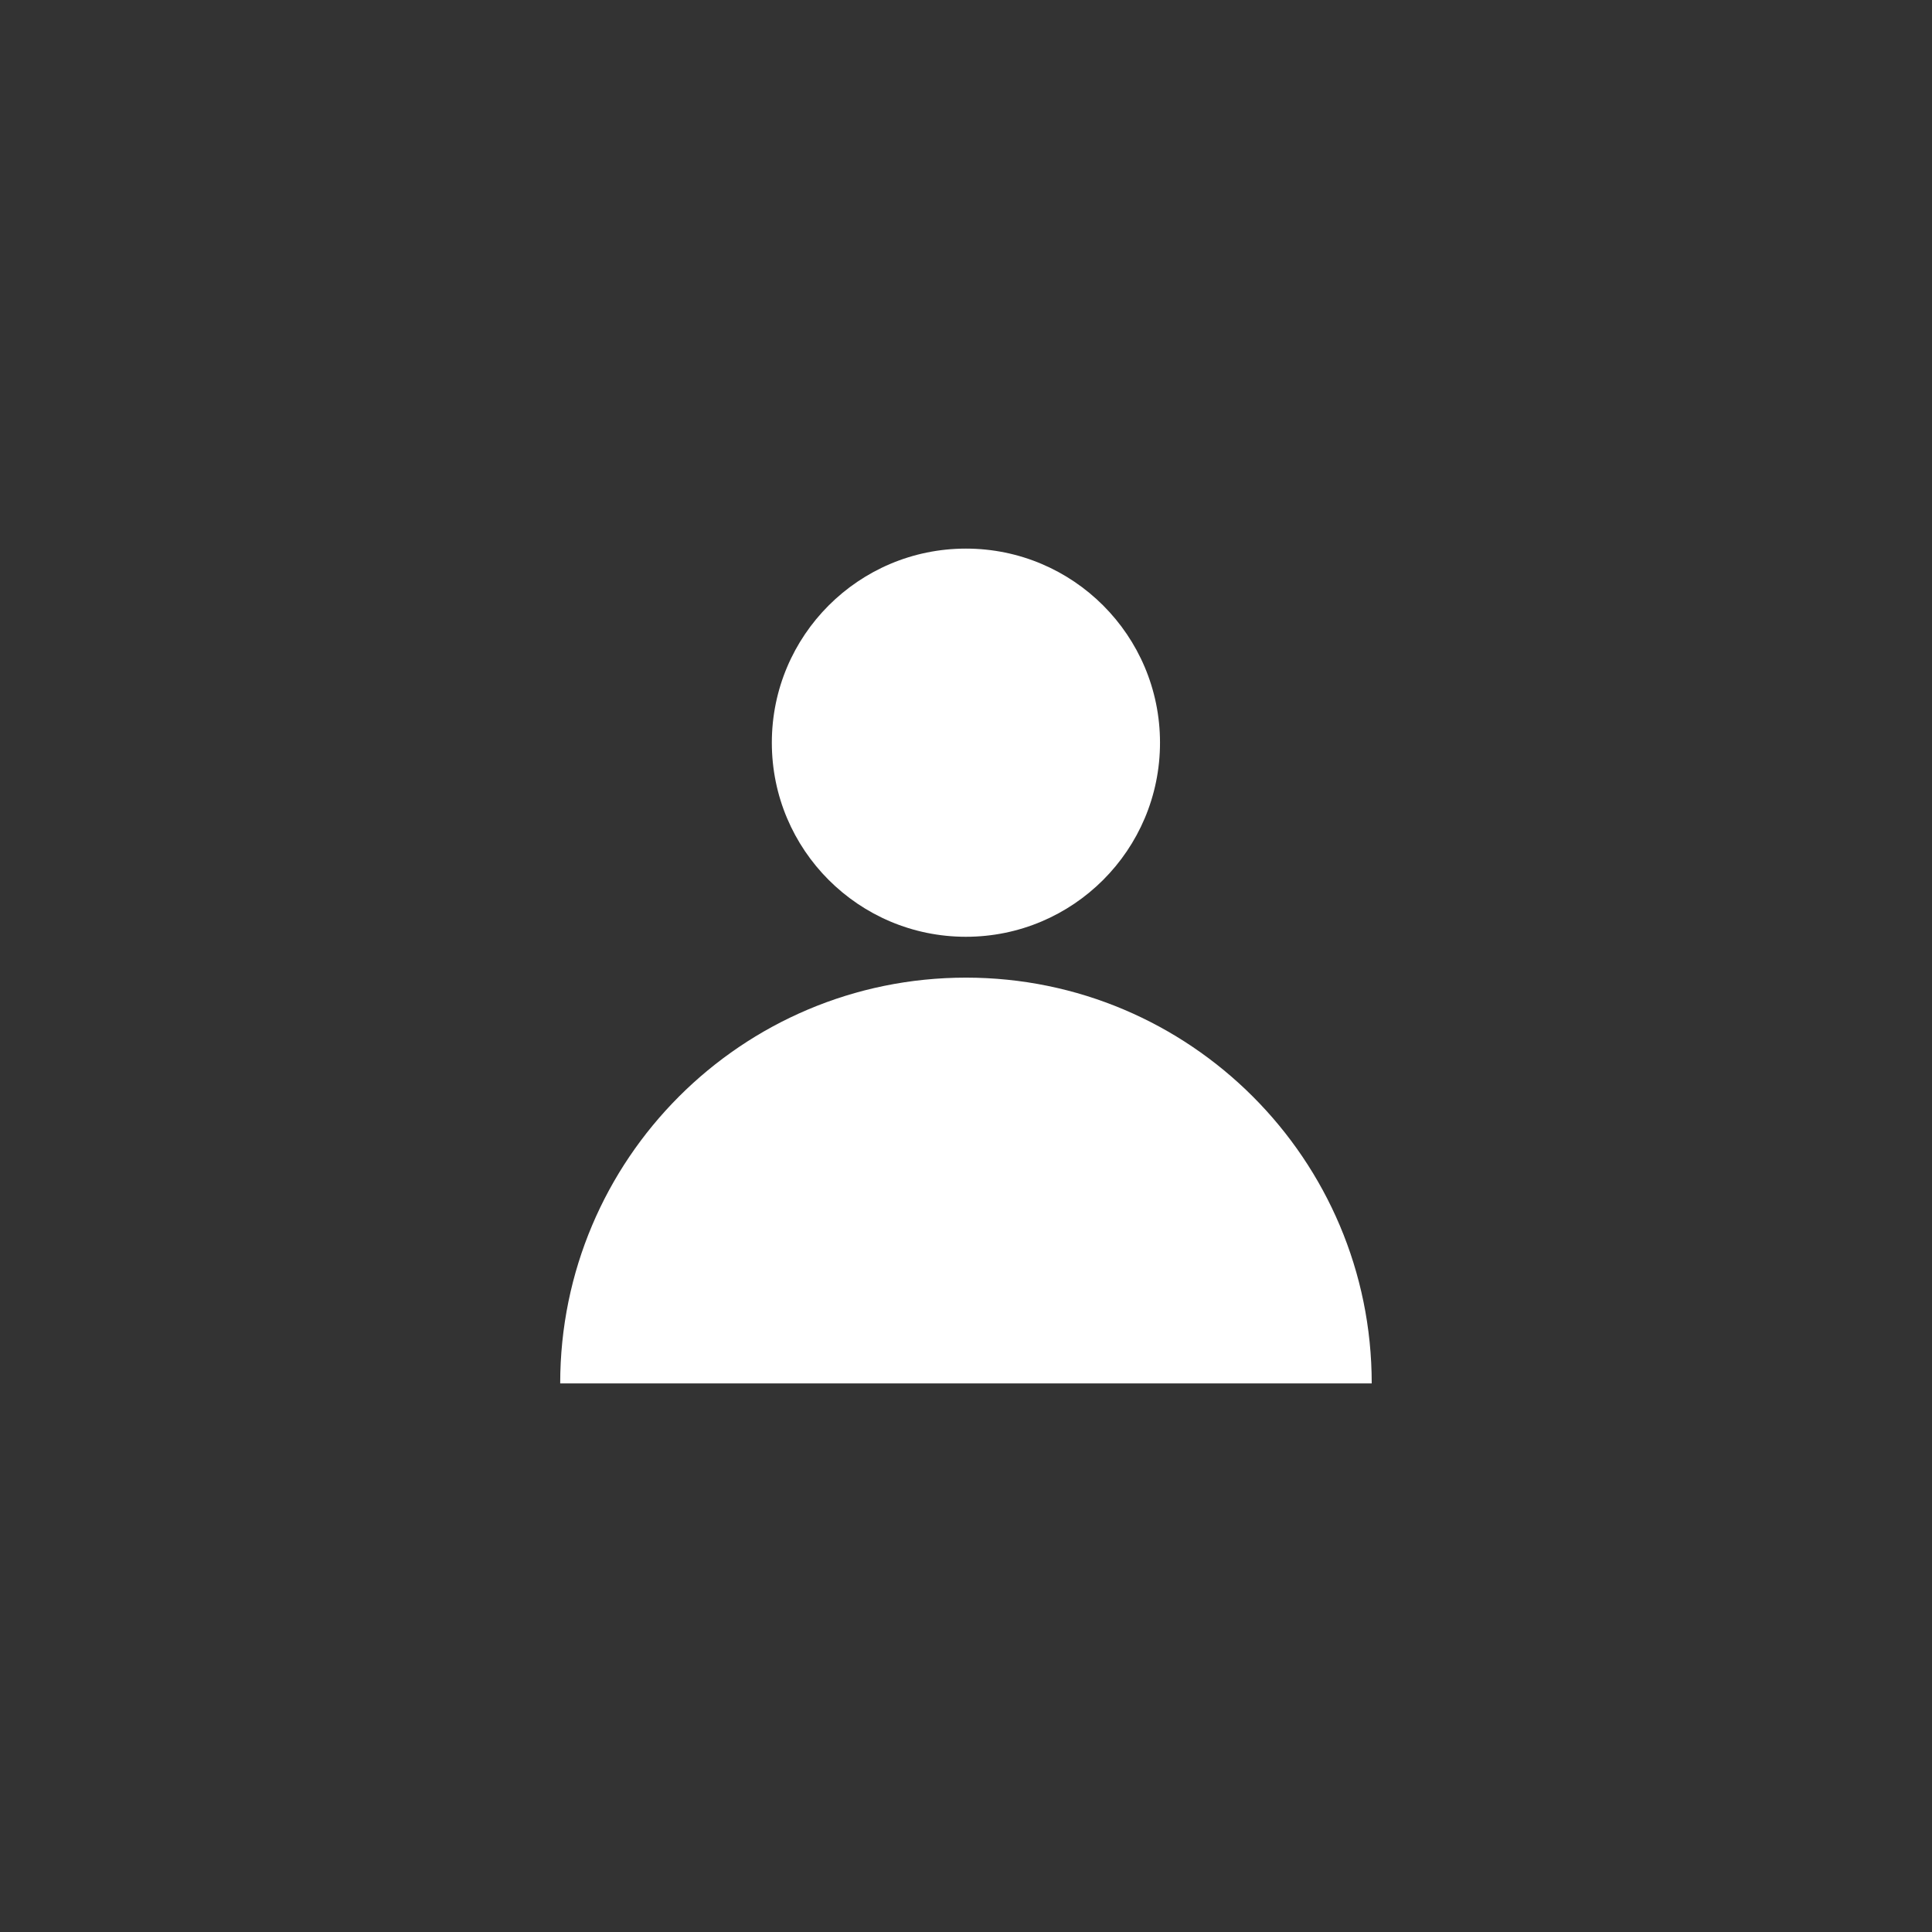 <svg width="48" height="48" xmlns="http://www.w3.org/2000/svg">

 <rect width="100%" height="100%" fill="#333333" stroke="none"/>

 <g>
  <title>background</title>
  <rect fill="none" id="canvas_background" height="402" width="582" y="-1" x="-1"/>
 </g>
 <g>
  <title>Layer 1</title>
  <path id="svg_2" fill="#ffffff" d="m34.081,34.37l-20.163,0c0,-5.564 4.509,-10.081 10.081,-10.081c5.564,0 10.081,4.517 10.081,10.081z"/>
  <circle id="svg_3" fill="#ffffff" r="4.822" cy="18.452" cx="23.998"/>
 </g>
</svg>